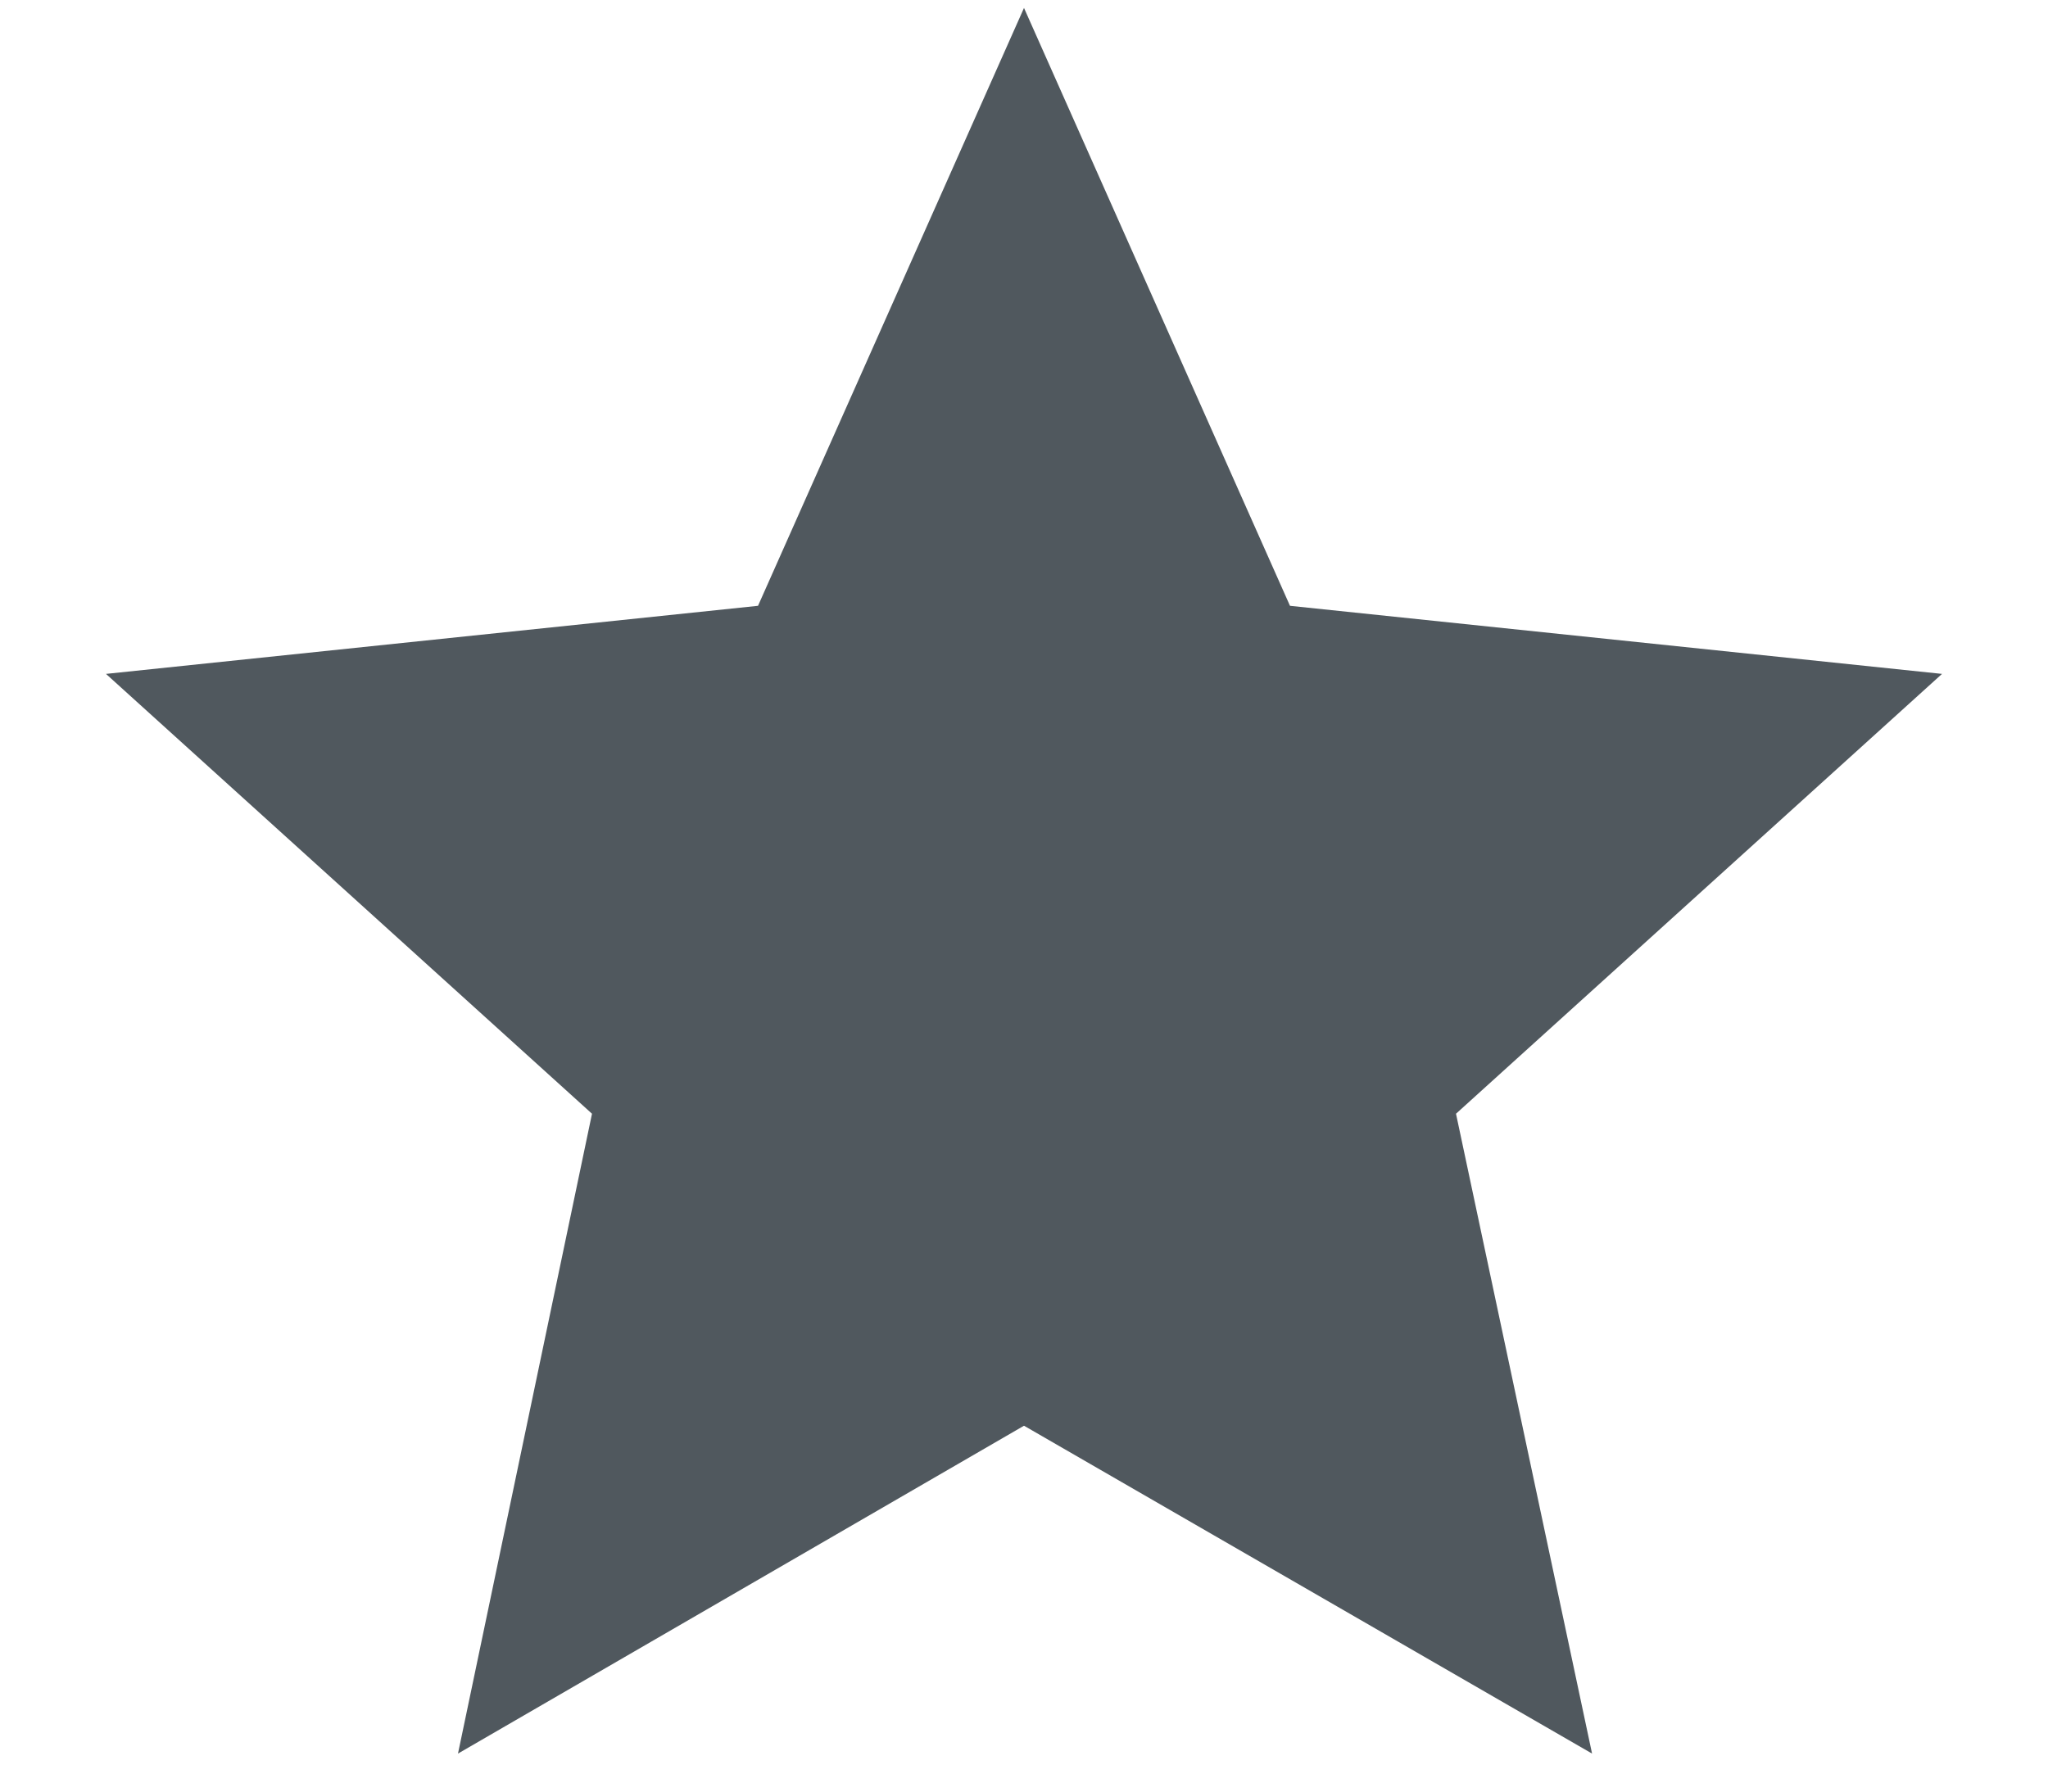 <svg width="16" height="14" viewBox="0 0 16 14" fill="none" xmlns="http://www.w3.org/2000/svg">
<path d="M15.172 5.266L10.078 4.734L8 0.062L5.922 4.734L0.828 5.266L4.625 8.703L3.578 13.703L8 11.141L12.438 13.703L11.375 8.703L15.172 5.266Z" fill="#50585E"/>
</svg>
